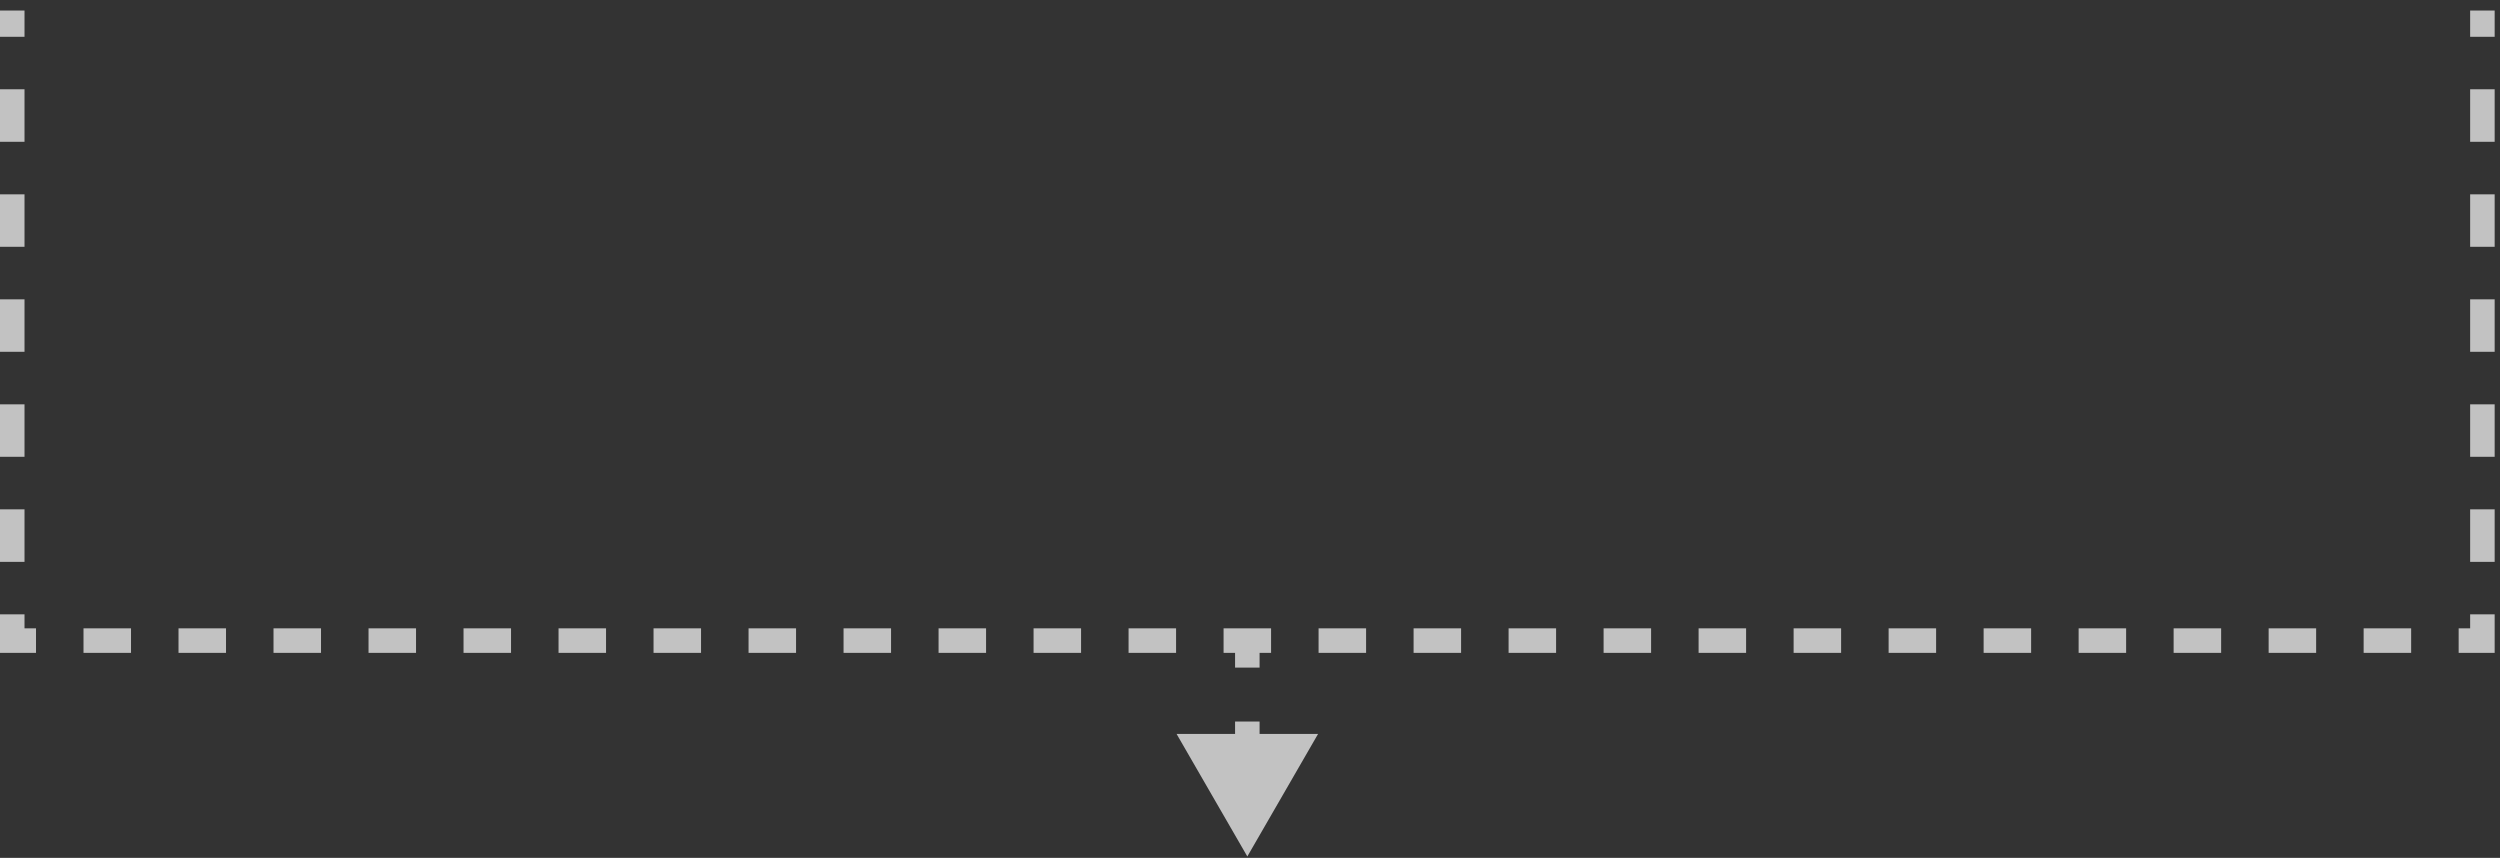 <svg width="204" height="70" viewBox="0 0 204 70" fill="none" xmlns="http://www.w3.org/2000/svg">
<rect x="0" y="0" width="204" height="70" fill="#333333" stroke="none"/>
<path opacity="0.7" d="M1 52.273H0L0 53.273H1V52.273ZM202.564 52.273V53.273H203.564V52.273H202.564ZM101.782 69.888L107.555 59.888H96.008L101.782 69.888ZM0 0.859L0 3.002H2V0.859L0 0.859ZM0 7.286L0 11.57H2L2 7.286H0ZM0 15.855L0 20.139H2V15.855H0ZM0 24.424L0 28.708H2L2 24.424H0ZM0 32.993L0 37.277H2L2 32.993H0ZM0 41.562L0 45.846H2V41.562H0ZM0 50.13L0 52.273H2V50.13H0ZM1 53.273H2.938V51.273H1V53.273ZM6.814 53.273H10.691V51.273H6.814L6.814 53.273ZM14.567 53.273H18.443V51.273H14.567V53.273ZM22.319 53.273H26.195V51.273H22.319V53.273ZM30.072 53.273H33.948V51.273H30.072V53.273ZM37.824 53.273H41.7V51.273H37.824V53.273ZM45.577 53.273H49.453V51.273H45.577V53.273ZM53.329 53.273H57.205V51.273H53.329V53.273ZM61.082 53.273H64.958V51.273H61.082V53.273ZM68.834 53.273H72.71V51.273H68.834V53.273ZM76.587 53.273H80.463V51.273H76.587V53.273ZM84.339 53.273H88.215V51.273H84.339V53.273ZM92.091 53.273H95.968V51.273H92.091V53.273ZM99.844 53.273H101.782V51.273H99.844V53.273ZM101.782 53.273H103.72V51.273H101.782V53.273ZM107.596 53.273H111.473V51.273H107.596V53.273ZM115.349 53.273H119.225V51.273H115.349V53.273ZM123.101 53.273H126.977V51.273H123.101V53.273ZM130.854 53.273H134.73V51.273H130.854V53.273ZM138.606 53.273H142.482V51.273H138.606V53.273ZM146.359 53.273H150.235V51.273H146.359V53.273ZM154.111 53.273H157.987V51.273H154.111V53.273ZM161.864 53.273H165.74V51.273H161.864V53.273ZM169.616 53.273H173.492V51.273H169.616V53.273ZM177.368 53.273H181.245V51.273H177.368V53.273ZM185.121 53.273H188.997V51.273H185.121V53.273ZM192.873 53.273H196.75V51.273H192.873V53.273ZM200.626 53.273H202.564V51.273H200.626V53.273ZM203.564 52.273V50.13H201.564V52.273H203.564ZM203.564 45.846V41.562H201.564V45.846H203.564ZM203.564 37.277V32.993H201.564V37.277H203.564ZM203.564 28.708V24.424H201.564V28.708H203.564ZM203.564 20.139V15.855H201.564V20.139H203.564ZM203.564 11.57V7.286H201.564V11.57H203.564ZM203.564 3.002V0.859L201.564 0.859V3.002H203.564ZM100.782 52.273V54.474H102.782V52.273H100.782ZM100.782 58.879V63.282H102.782V58.879H100.782Z" fill="white"/>
</svg>
